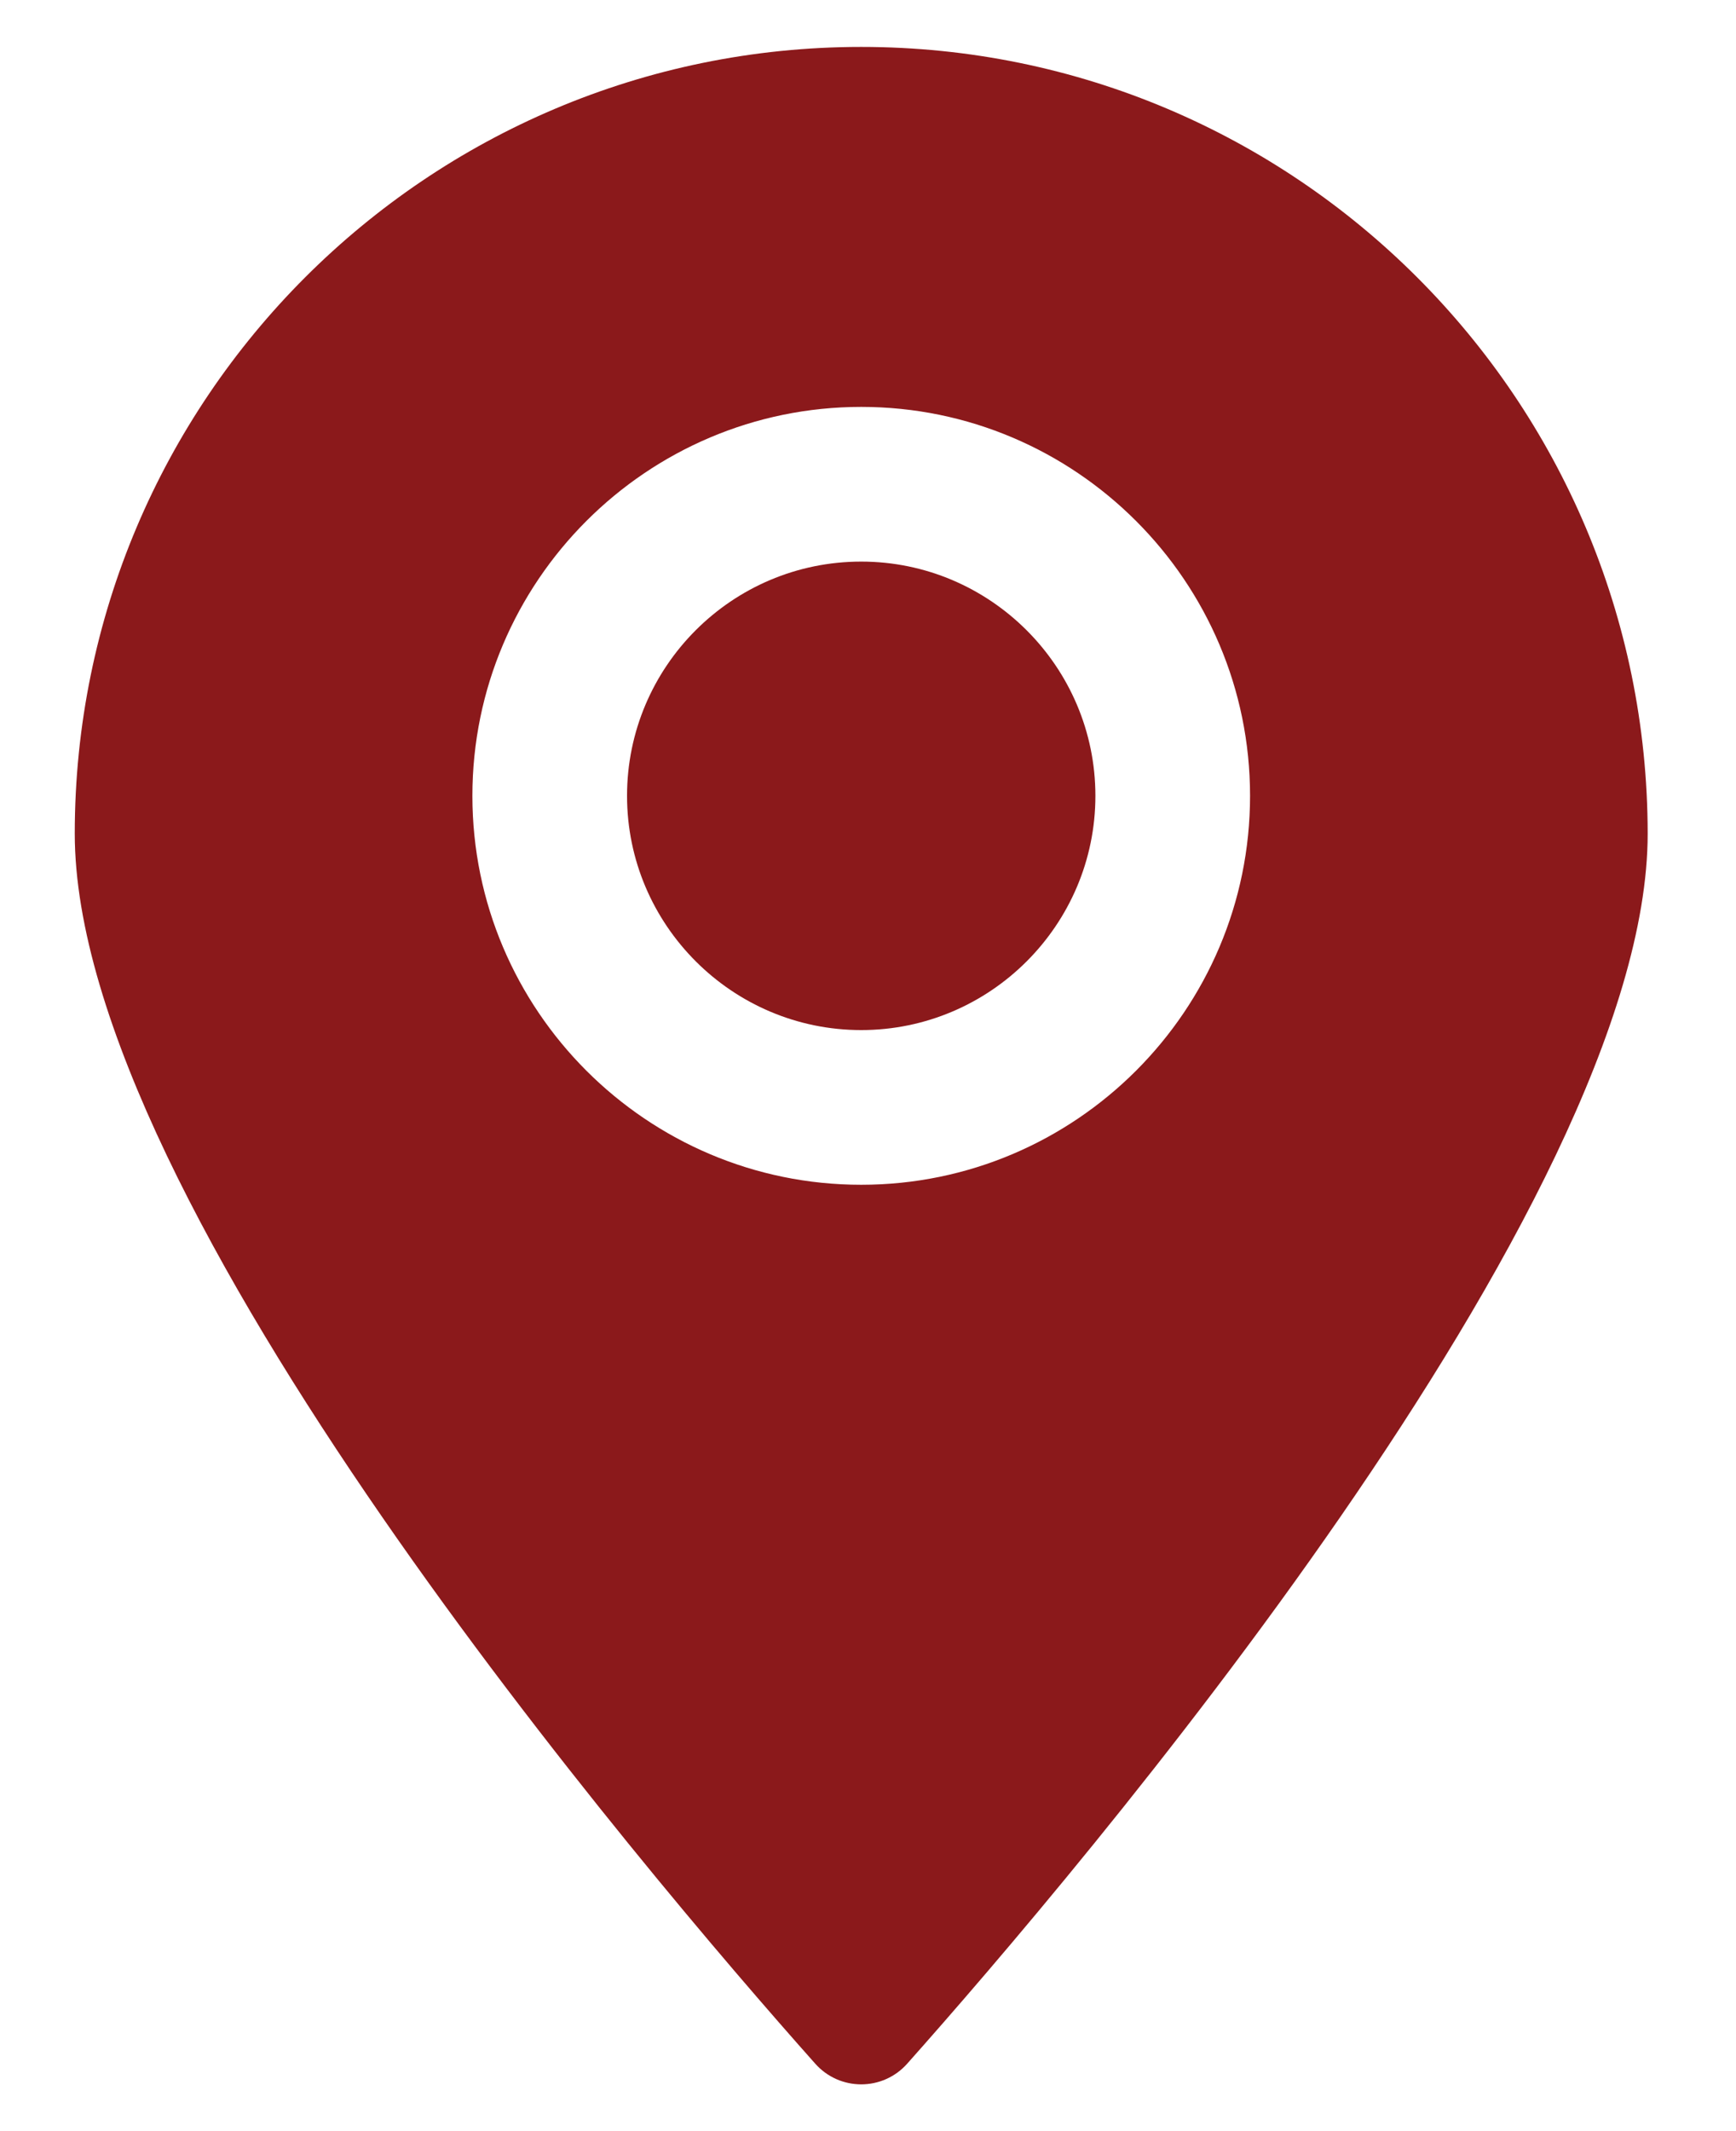 <?xml version="1.0" encoding="UTF-8"?><svg id="a" xmlns="http://www.w3.org/2000/svg" viewBox="0 0 47.37 58.14"><defs><style>.b{fill:#8b191b;}</style></defs><path class="b" d="M23.5,15.32c-3.53,0-6.39,2.87-6.39,6.39s2.87,6.39,6.39,6.39,6.39-2.87,6.39-6.39-2.87-6.39-6.39-6.39Z"/><path class="b" d="M23.5,1.28C11.65,1.28,2.04,10.89,2.04,22.74c0,10.1,15.6,28.38,20.2,33.55,.67,.76,1.85,.76,2.52,0,4.6-5.17,20.2-23.45,20.2-33.55C44.95,10.89,35.35,1.28,23.5,1.28Zm0,31.04c-5.85,0-10.61-4.76-10.61-10.61s4.76-10.61,10.61-10.61,10.61,4.76,10.61,10.61-4.76,10.61-10.61,10.61Z"/></svg>